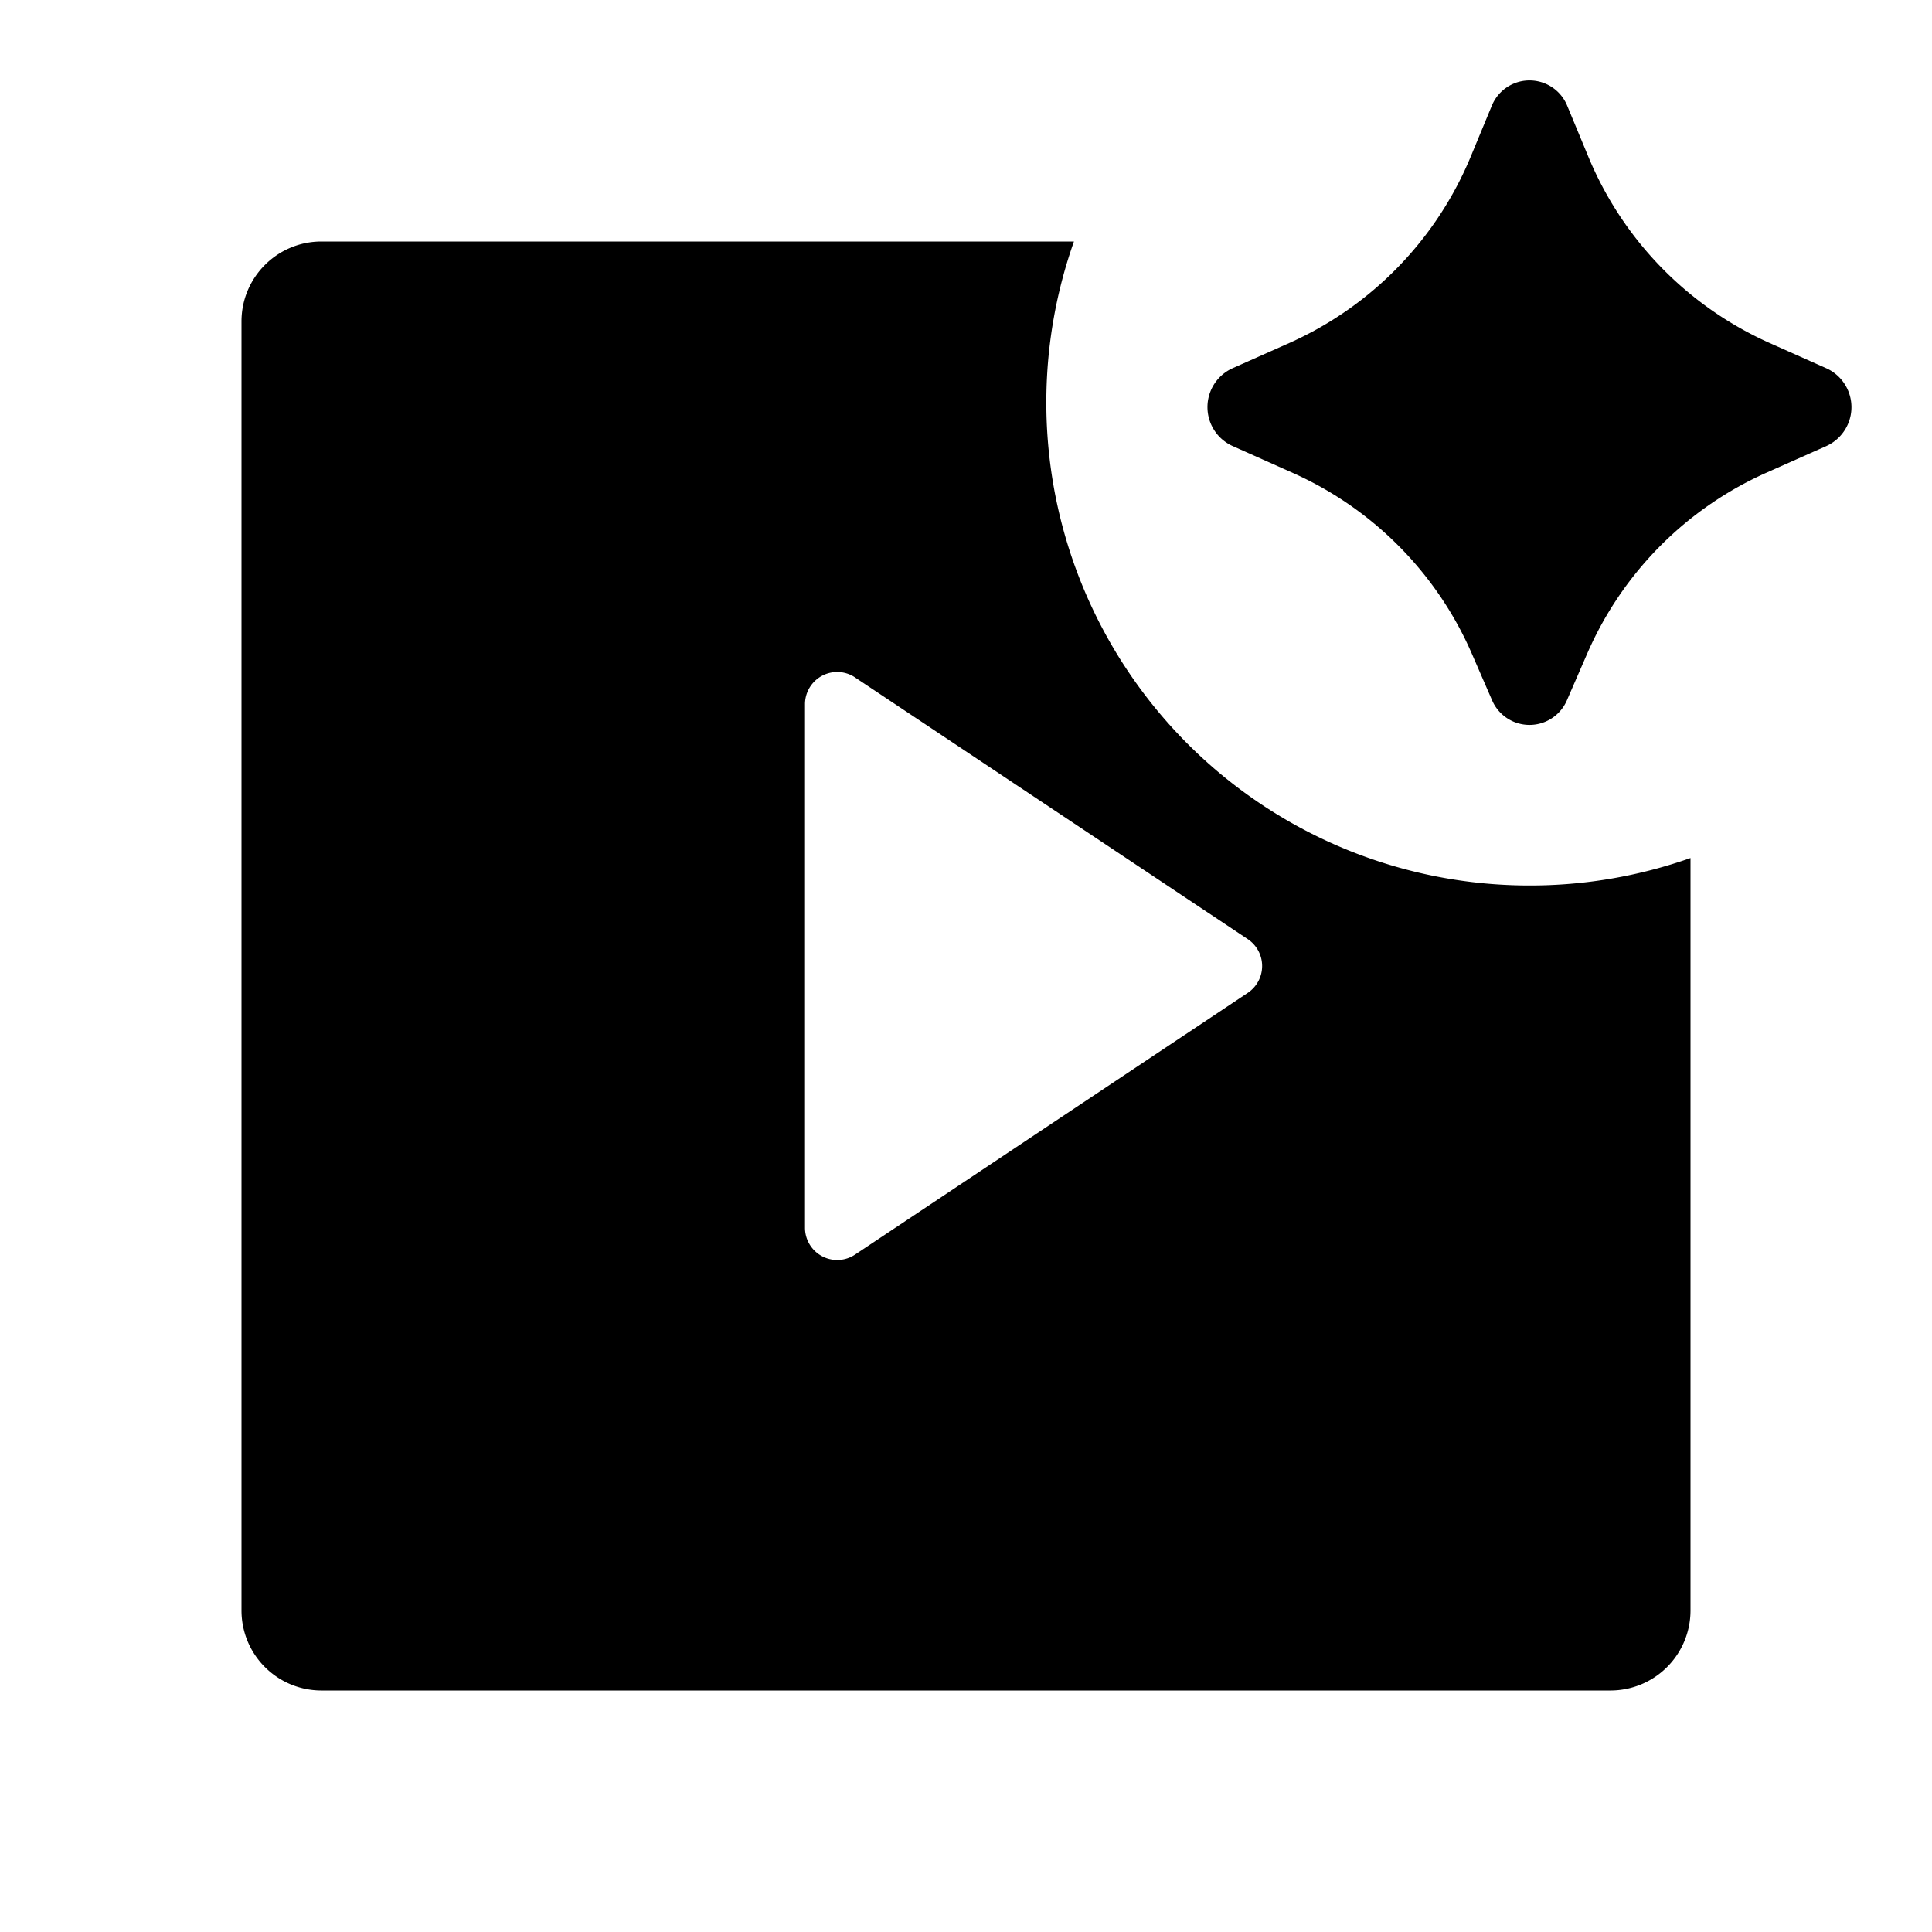 <svg xmlns="http://www.w3.org/2000/svg" fill="currentColor" viewBox="0 0 24 24" aria-hidden="true">
  <path d="M19.713 8.128l-.246.566a.506.506 0 01-.934 0l-.246-.566a4.363 4.363 0 00-2.22-2.25l-.759-.339a.53.53 0 010-.963l.717-.319a4.366 4.366 0 002.251-2.326l.253-.611a.506.506 0 01.942 0l.253.61a4.366 4.366 0 002.25 2.327l.718.32a.53.53 0 010 .962l-.76.338a4.363 4.363 0 00-2.219 2.251zM19 11a5.99 5.99 0 002-.341v9.348a.994.994 0 01-.993.993H3.993A.993.993 0 013 20.007V3.993C3 3.445 3.445 3 3.993 3h9.348A6 6 0 0019 11zm-8.378-2.585a.4.4 0 00-.622.332v6.506a.4.4 0 00.622.332l4.879-3.252a.401.401 0 000-.666l-4.88-3.252z"/>
</svg>

